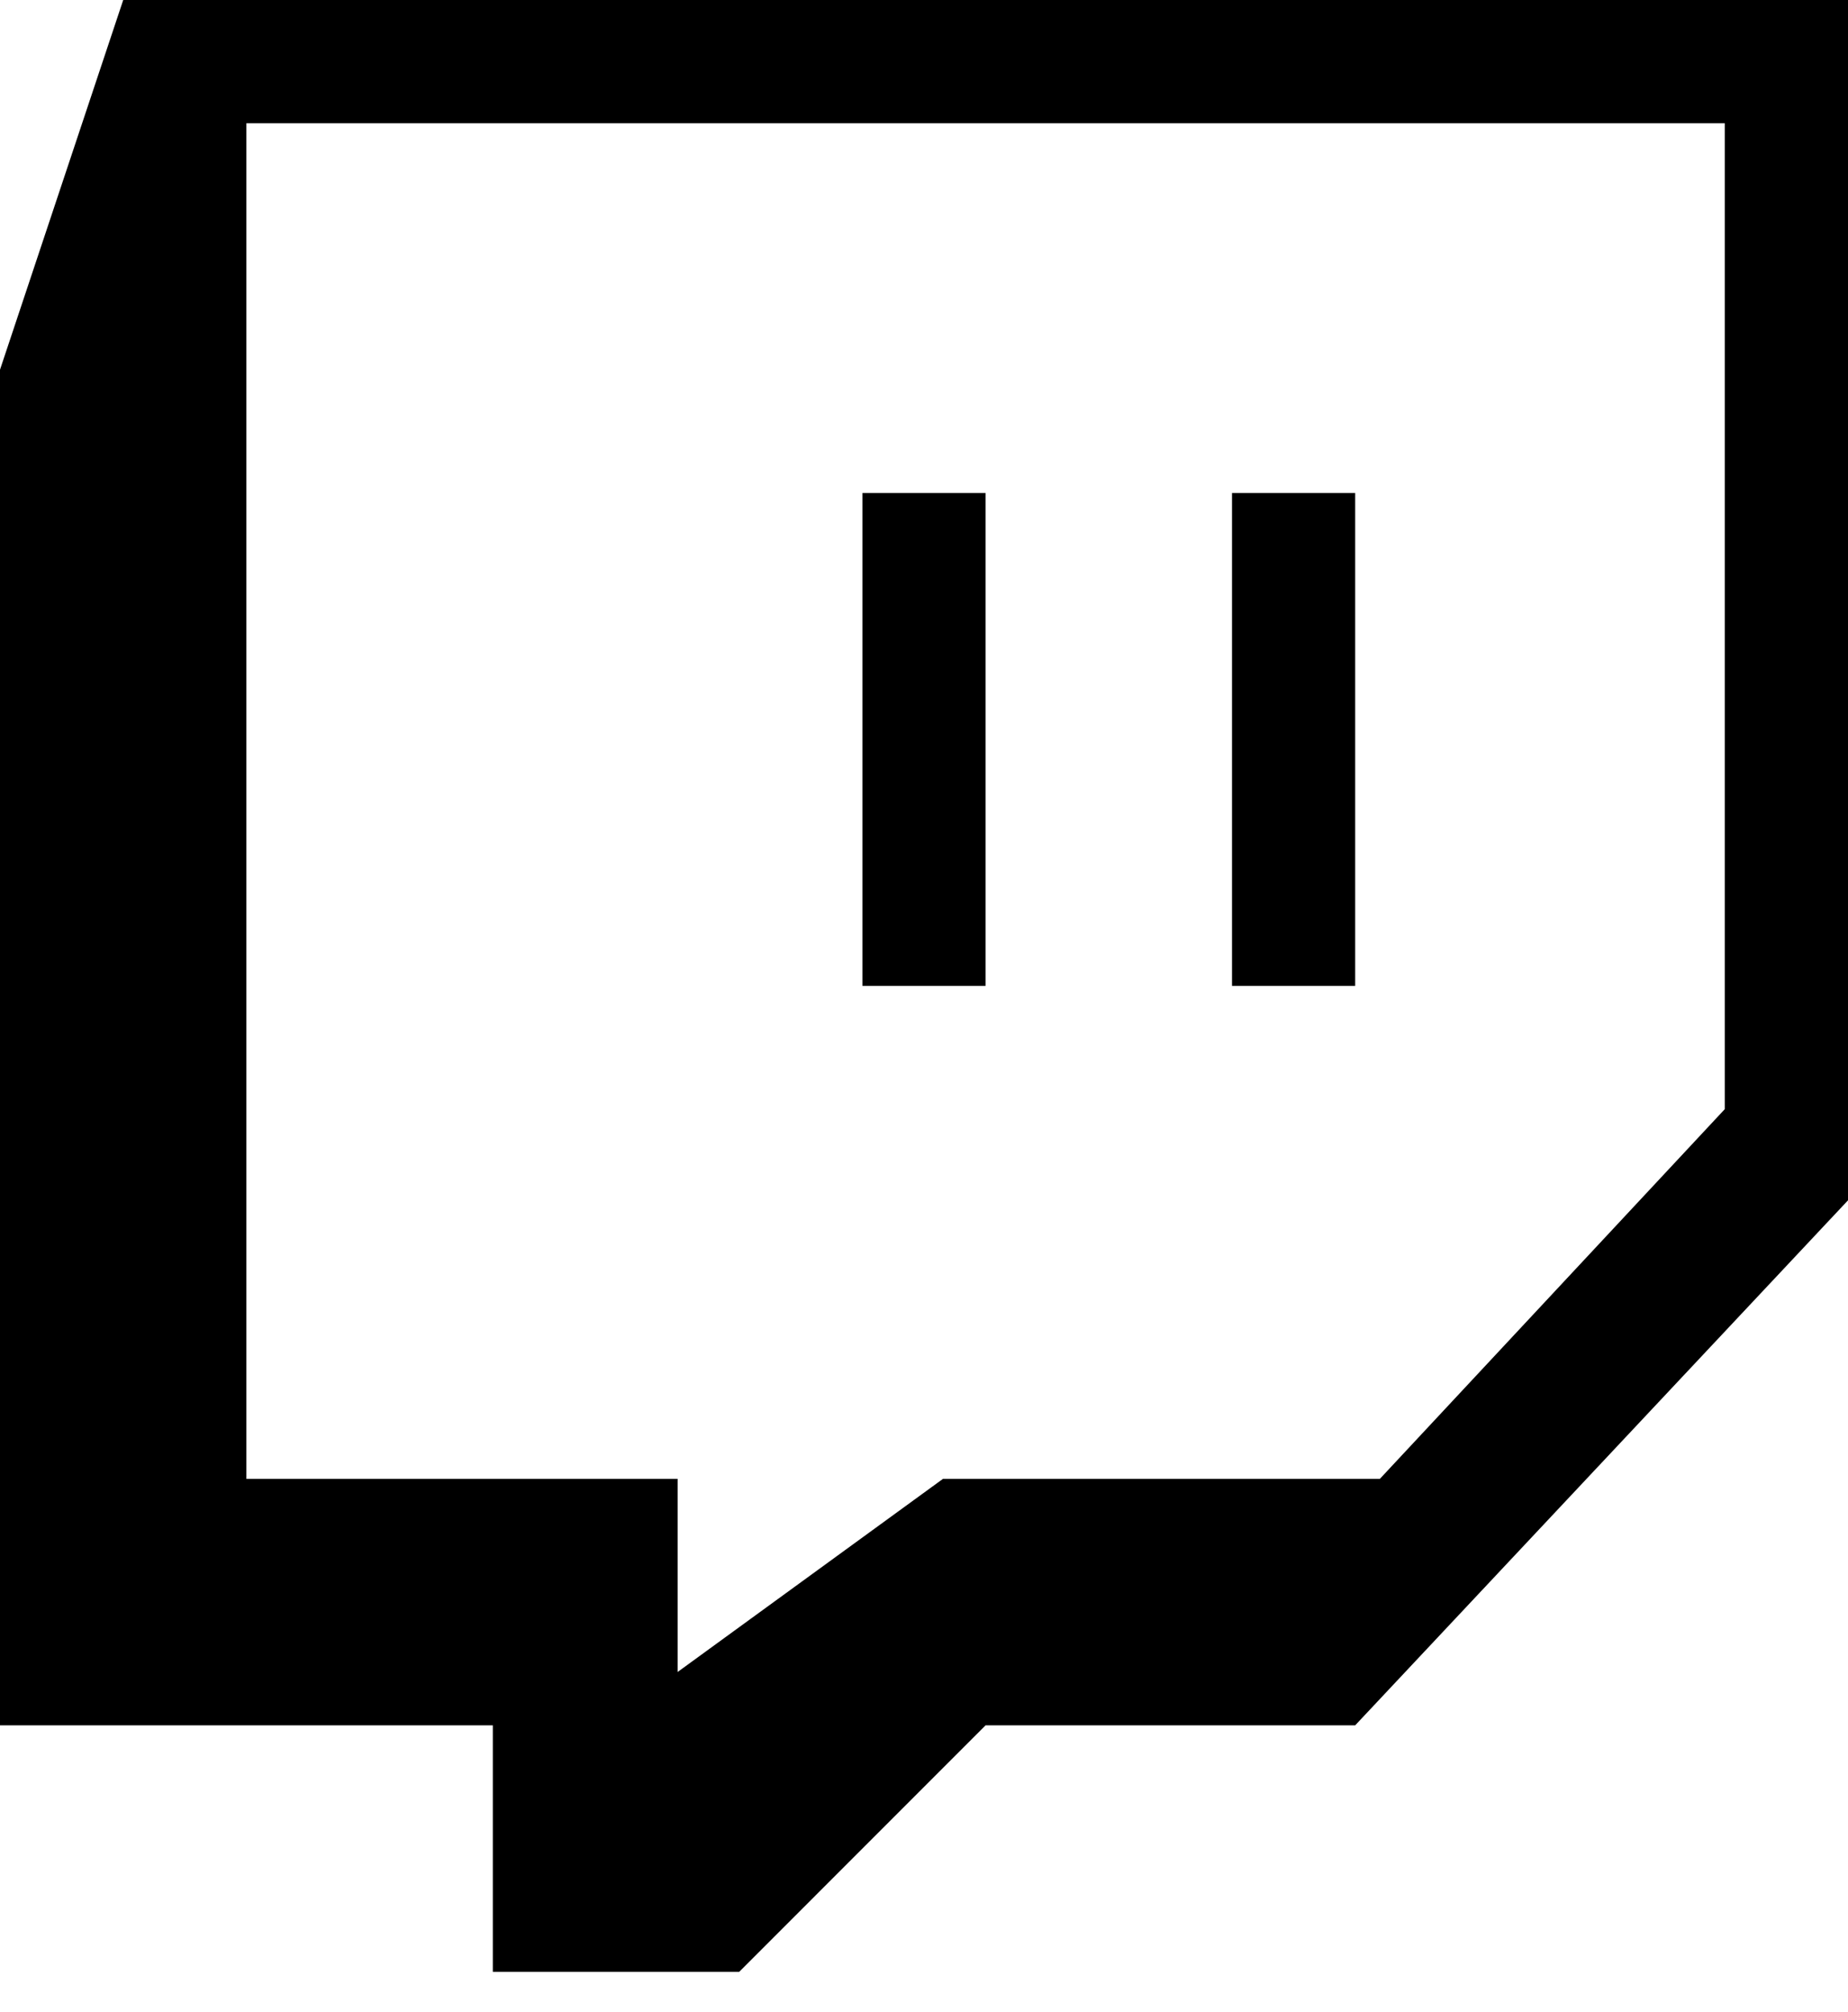 <svg width="34" height="37" viewBox="0 0 34 37" fill="none" xmlns="http://www.w3.org/2000/svg">
<path d="M2.267 0L0 6.8V31.733H9.067V36.267H13.6L18.133 31.733H24.933L34 22.077V0H2.267ZM31.733 20.4L25.387 27.2H17.349L12.467 30.752V27.2H4.533V2.267H31.733V20.4Z" fill="black"/>
<path d="M18.133 9.067H15.867V18.133H18.133V9.067Z" fill="black"/>
<path d="M24.933 9.067H22.667V18.133H24.933V9.067Z" fill="black"/>
</svg>
